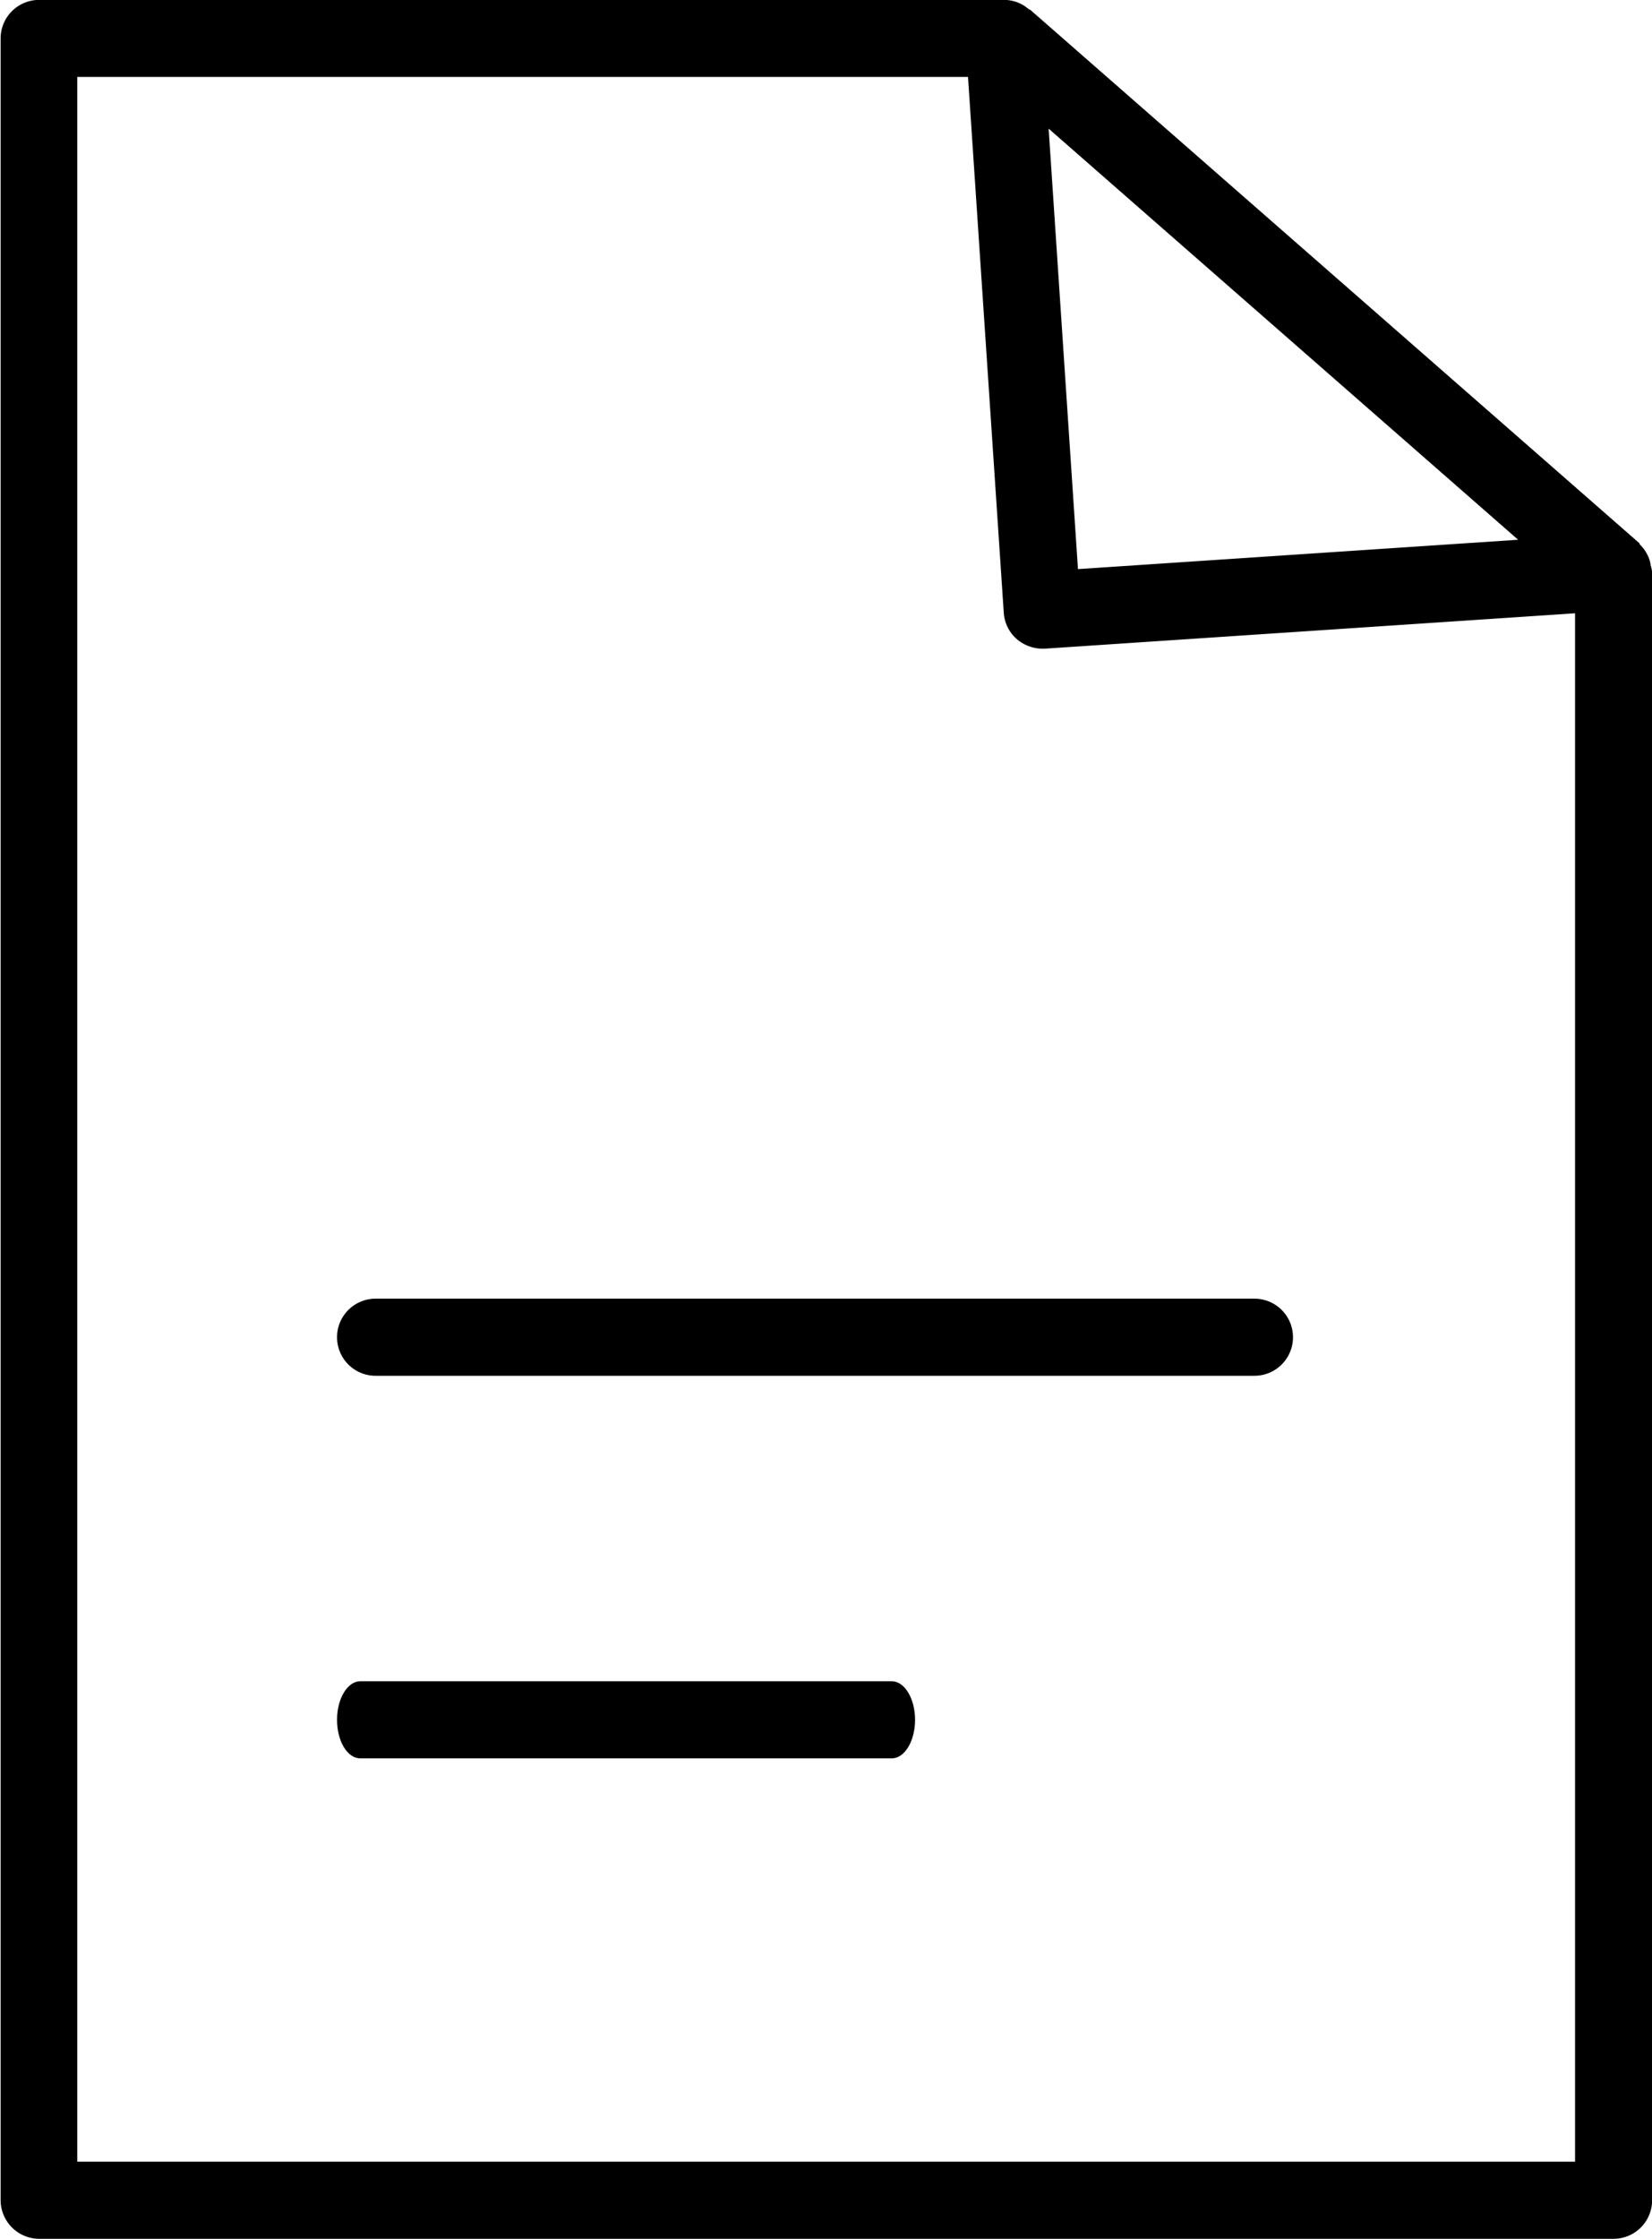 <svg xmlns="http://www.w3.org/2000/svg" width="16.165" height="21.892" viewBox="0 0 16.165 21.892">
  <g id="noun_notes_1703877" transform="translate(19.513 22.278) rotate(-180)">
    <g id="Group_1299" data-name="Group 1299" transform="translate(3.348 0.386)">
      <path id="Path_450" data-name="Path 450" d="M19.211.386H3.8a.377.377,0,0,0-.377.377V16.681a.343.343,0,0,0,.014.069.268.268,0,0,0,.009.046.373.373,0,0,0,.1.161s0,.006,0,.008l5.964,5.219s.01,0,.015.006a.368.368,0,0,0,.234.089h9.447a.377.377,0,0,0,.377-.377V.763A.379.379,0,0,0,19.211.386ZM4.734,17l4.307-.287.287,4.307Zm14.1,4.526H10.117l-.35-5.24a.374.374,0,0,0-.128-.258.393.393,0,0,0-.273-.093l-5.189.346V1.14H18.833V21.522Z" transform="translate(-3.424 -0.386)"/>
      <g id="Group_1300" data-name="Group 1300" transform="translate(3.513 4.698)">
        <path id="Path_451" data-name="Path 451" d="M7.313,6.125h5.2c.126,0,.228-.169.228-.377s-.1-.377-.228-.377h-5.2c-.126,0-.228.169-.228.377S7.188,6.125,7.313,6.125Z" transform="translate(-3.387 -5.371)"/>
        <path id="Path_453" data-name="Path 453" d="M7.366,13.095h8.6a.377.377,0,0,0,0-.754h-8.6a.377.377,0,1,0,0,.754Z" transform="translate(-6.989 -8.6)"/>
      </g>
    </g>
  </g>
</svg>
